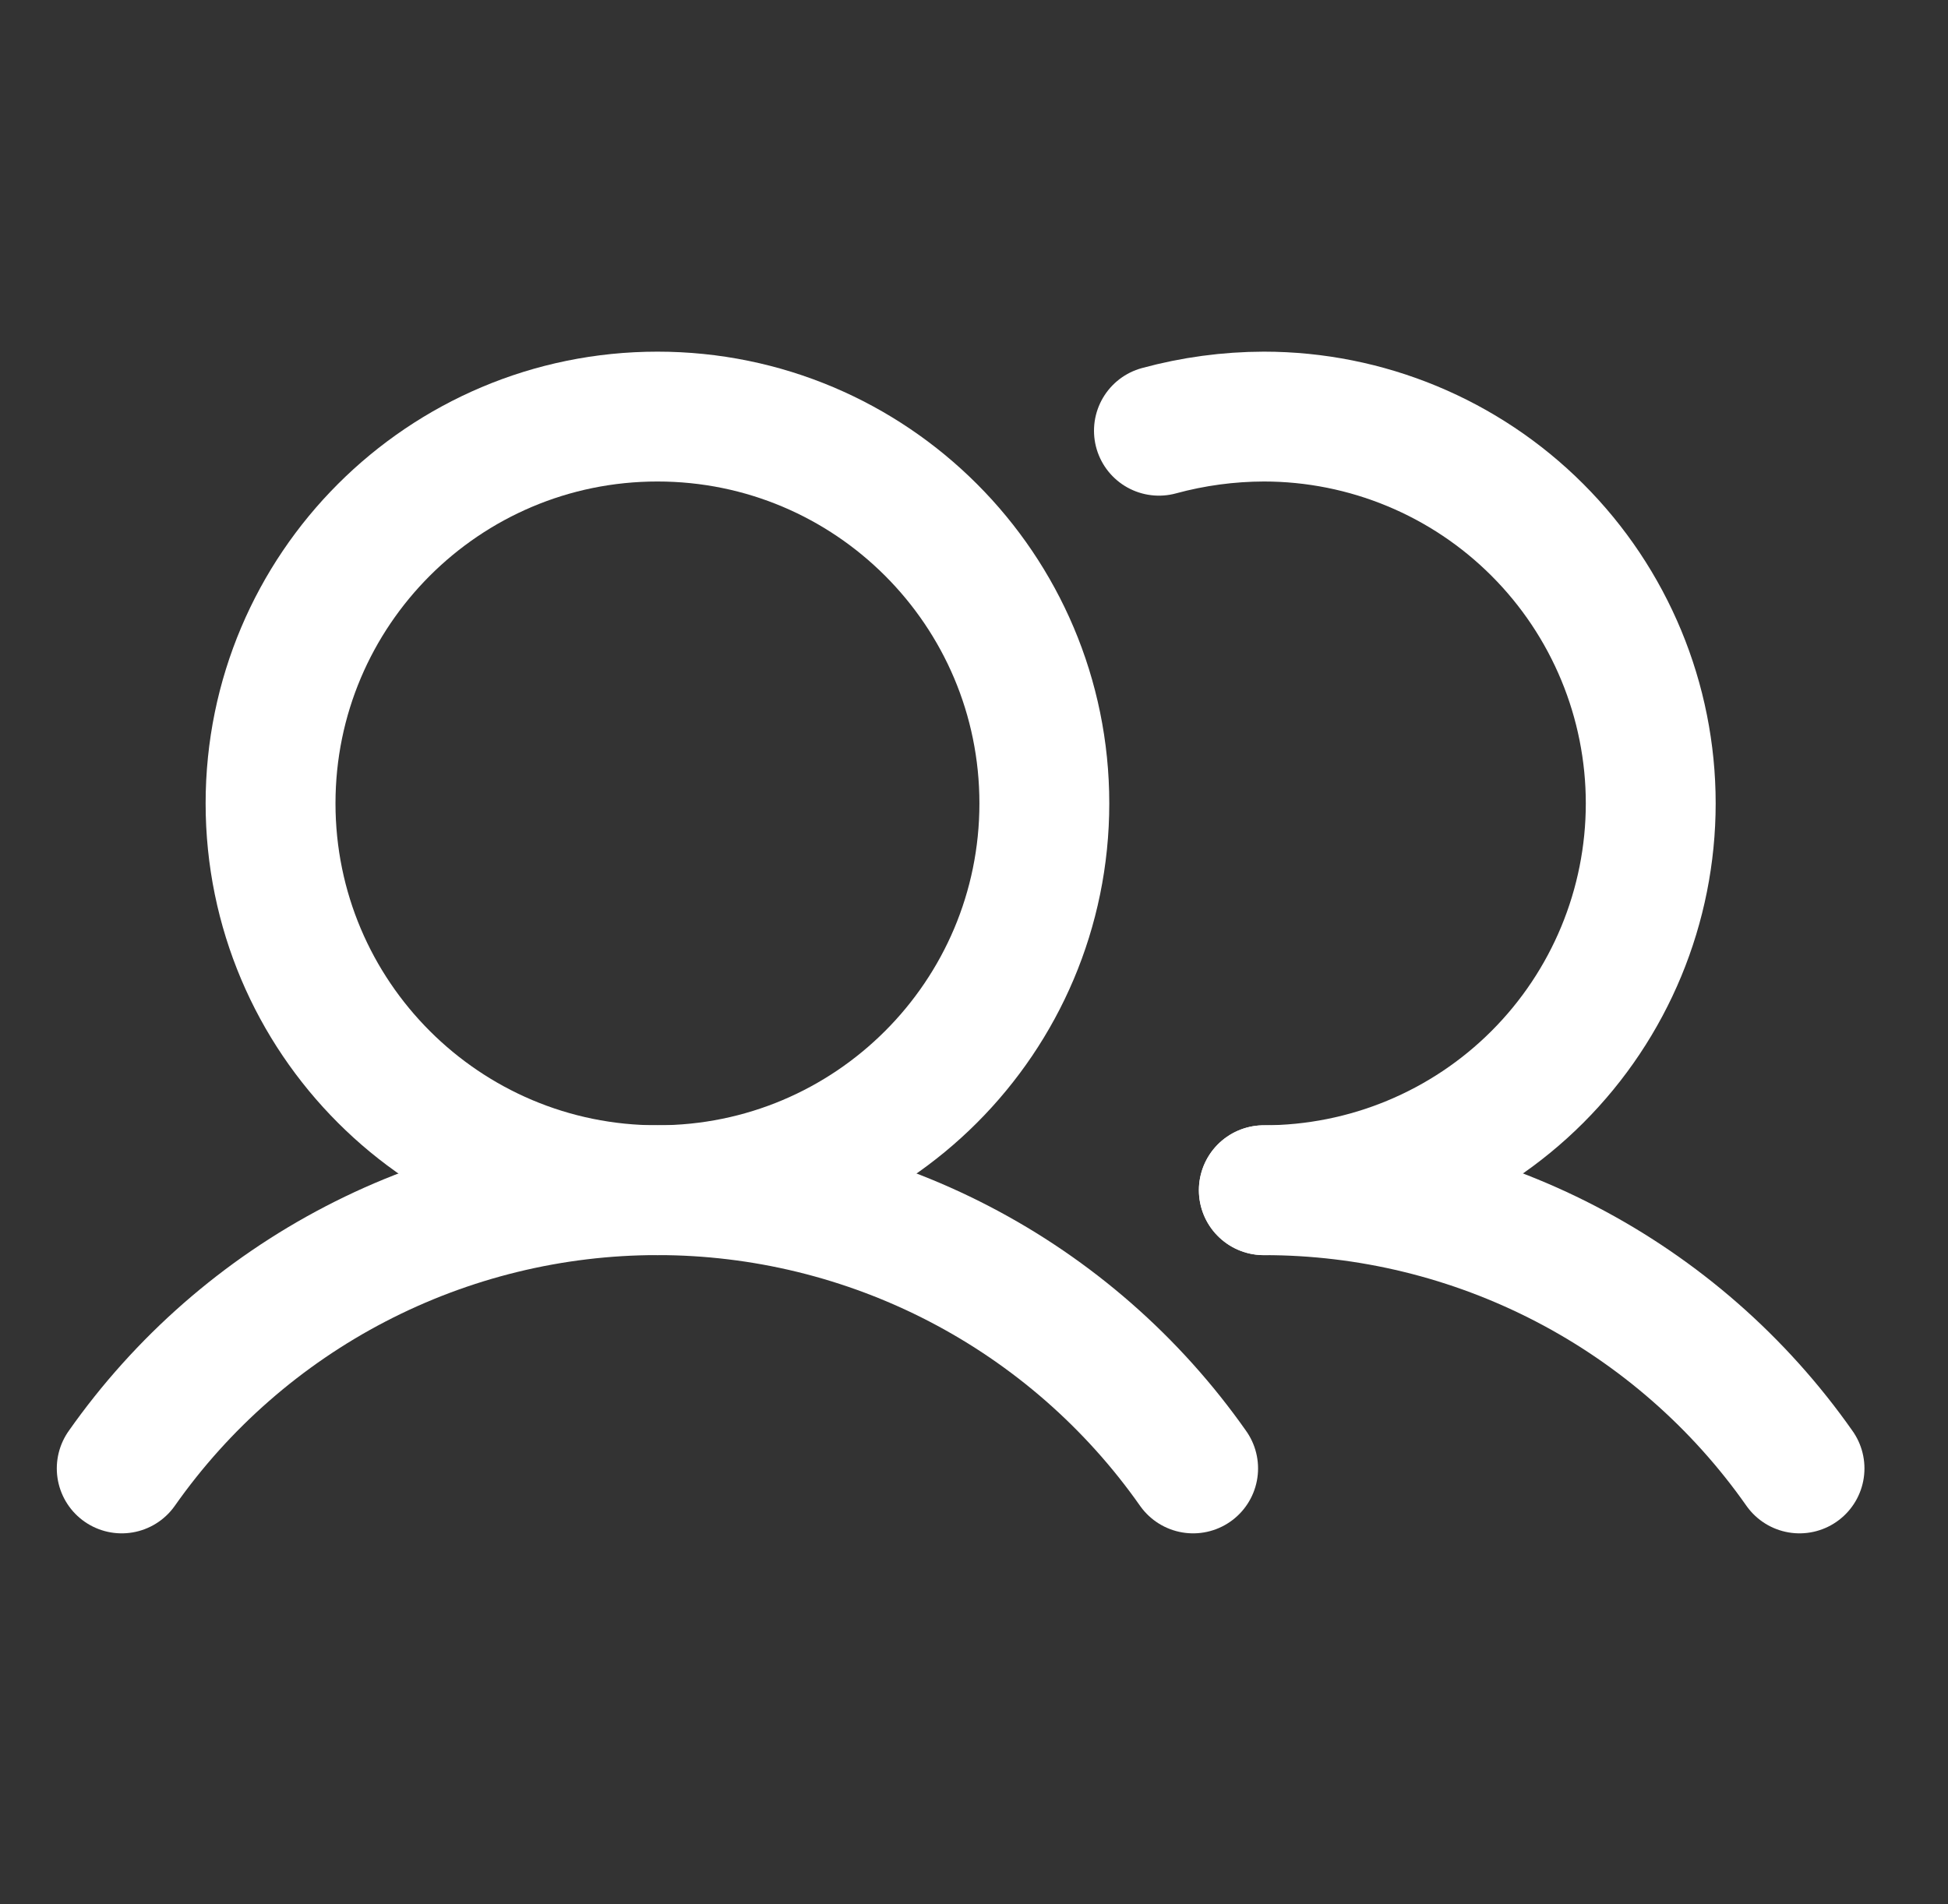 <svg width="45" height="44" viewBox="0 0 45 44" fill="none" xmlns="http://www.w3.org/2000/svg">
<rect x="0" y="0" width="45" height="44" fill="#333333" stroke="none"/>
<path d="M15.188 27.5C20.123 27.5 24.125 23.498 24.125 18.562C24.125 13.627 20.123 9.625 15.188 9.625C10.252 9.625 6.25 13.627 6.25 18.562C6.25 23.498 10.252 27.5 15.188 27.5Z" stroke="white" stroke-width="3" stroke-miterlimit="10"/>
<path d="M26.772 9.952C27.562 9.737 28.377 9.627 29.195 9.625C31.566 9.625 33.839 10.567 35.515 12.243C37.191 13.919 38.133 16.192 38.133 18.562C38.133 20.933 37.191 23.206 35.515 24.882C33.839 26.558 31.566 27.5 29.195 27.5" stroke="white" stroke-width="3" stroke-linecap="round" stroke-linejoin="round"/>
<path d="M2.812 33.928C4.208 31.942 6.061 30.321 8.215 29.202C10.369 28.083 12.76 27.499 15.188 27.499C17.615 27.499 20.006 28.083 22.16 29.202C24.314 30.321 26.167 31.942 27.562 33.928" stroke="white" stroke-width="3" stroke-linecap="round" stroke-linejoin="round"/>
<path d="M29.195 27.5C31.623 27.498 34.015 28.082 36.169 29.201C38.323 30.32 40.176 31.941 41.57 33.928" stroke="white" stroke-width="3" stroke-linecap="round" stroke-linejoin="round"/>
</svg>
